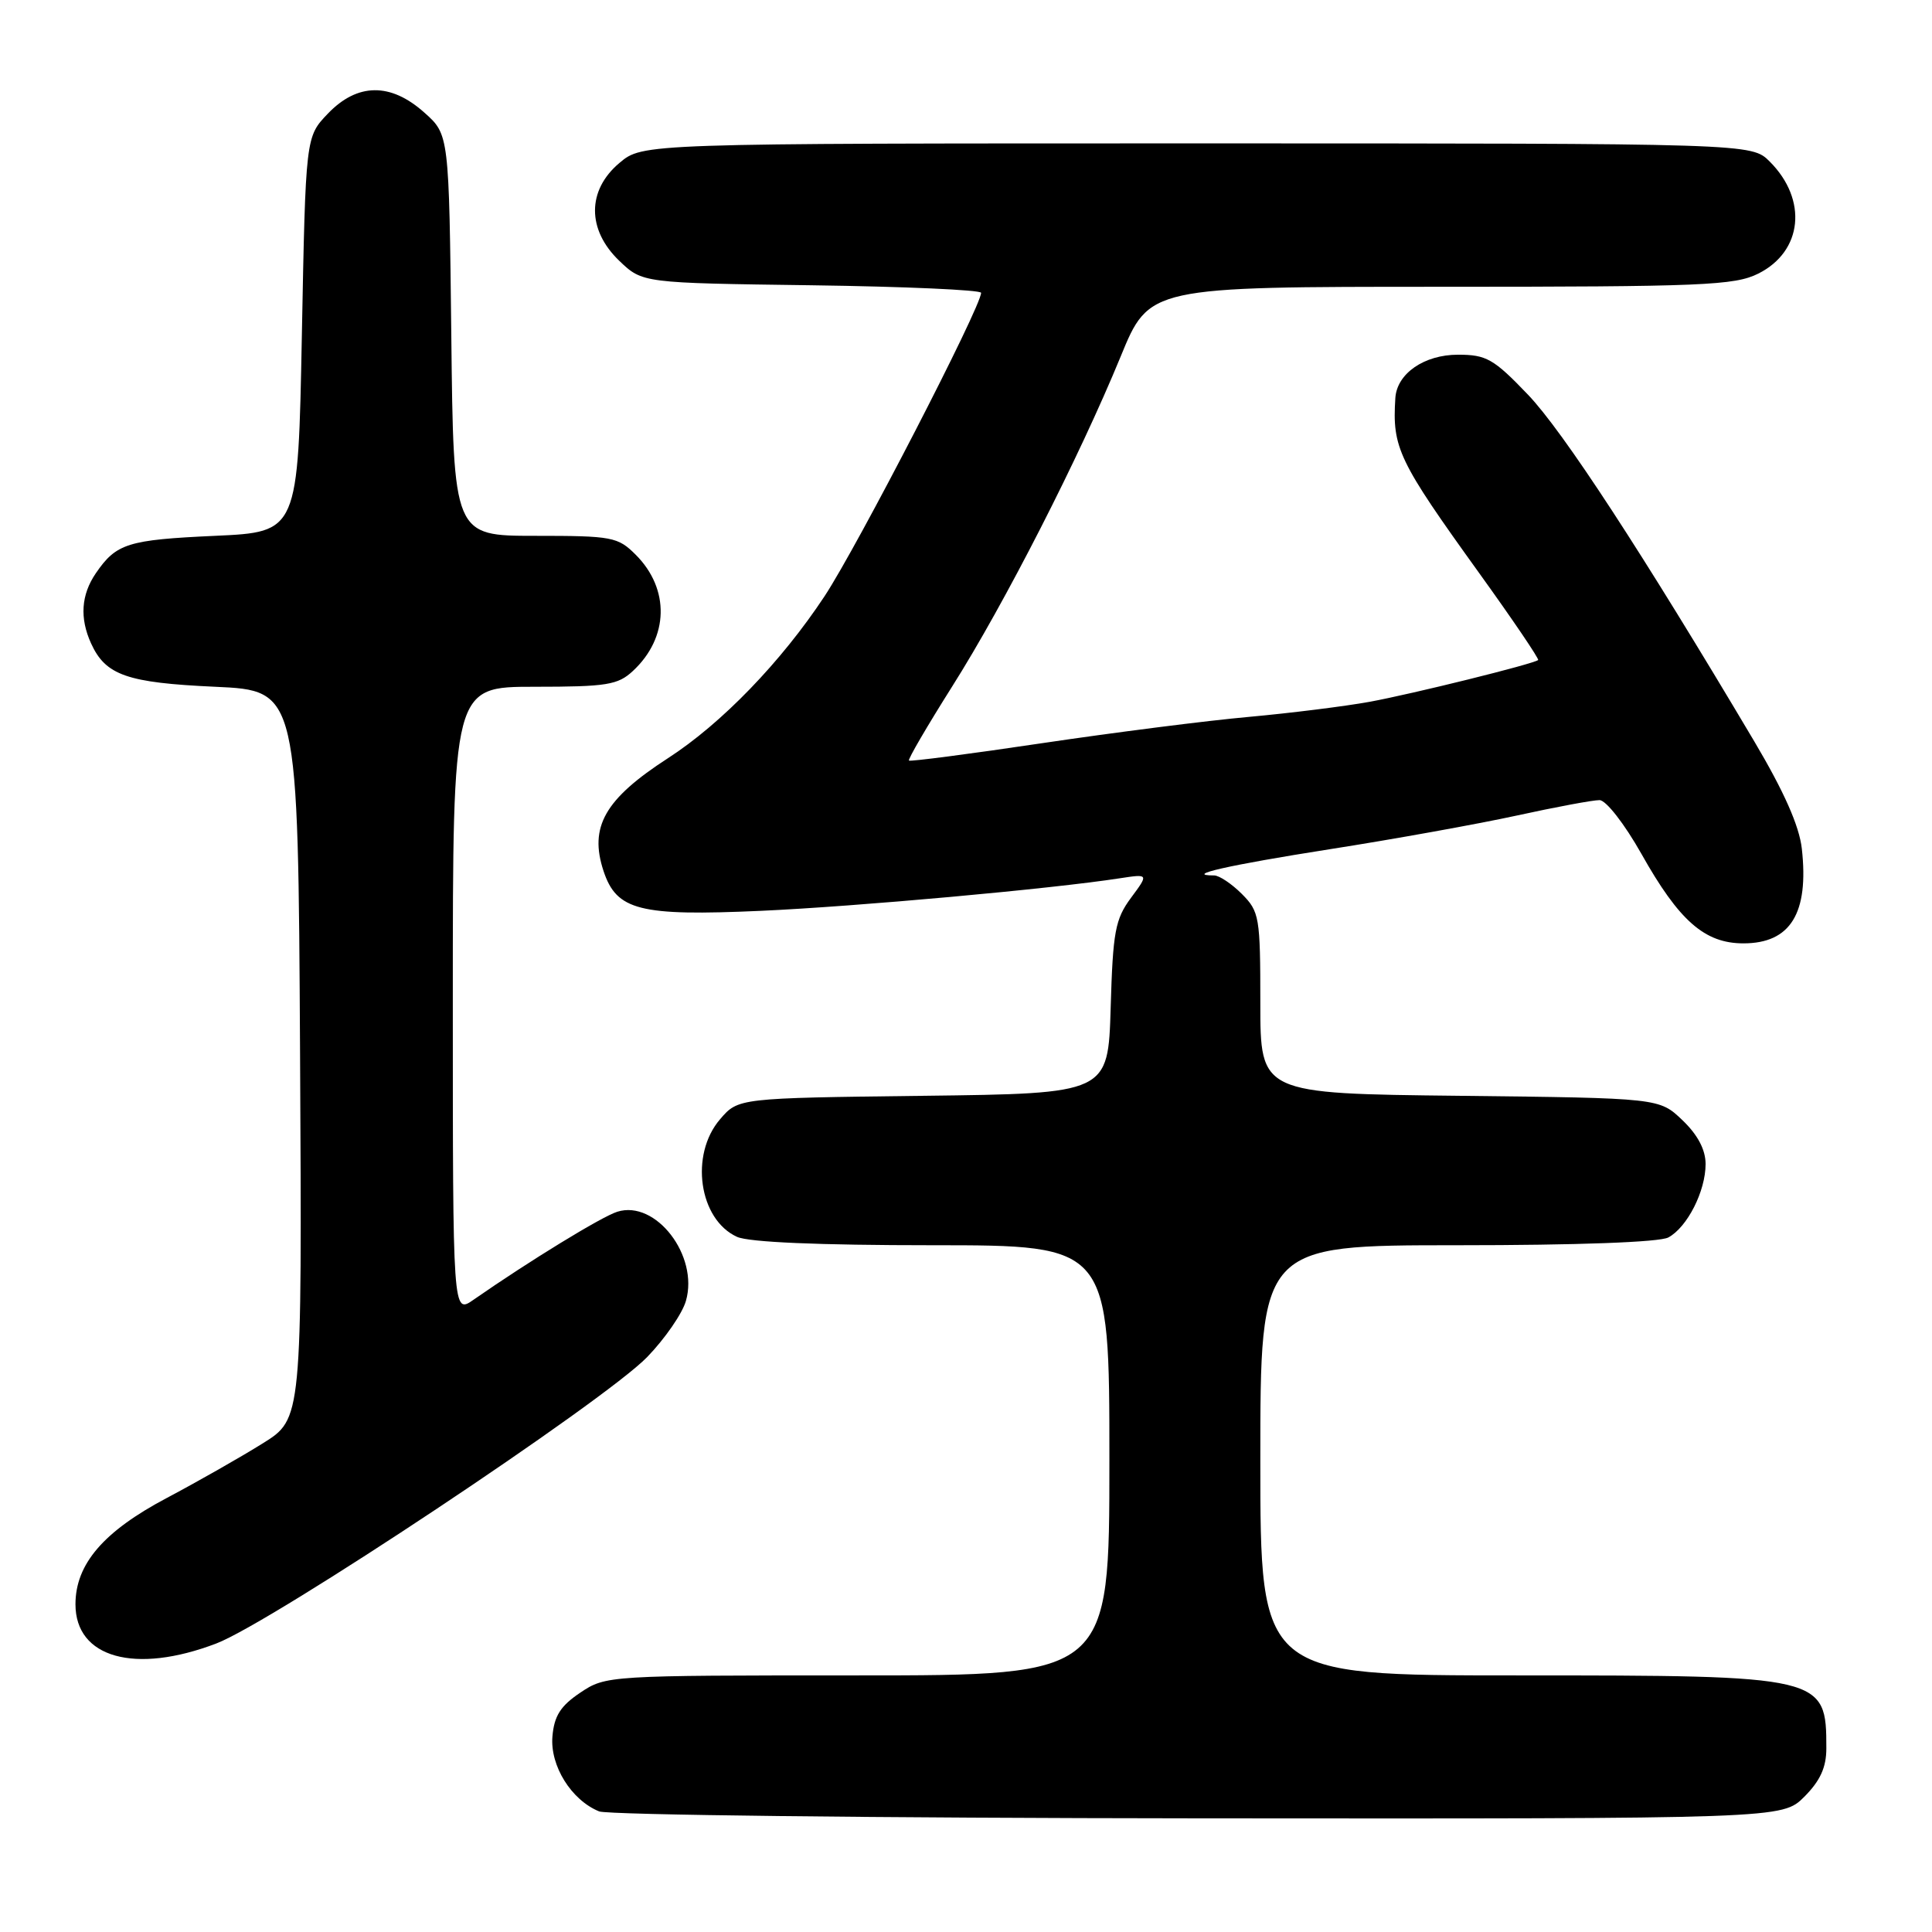 <?xml version="1.0" encoding="UTF-8" standalone="no"?>
<!DOCTYPE svg PUBLIC "-//W3C//DTD SVG 1.1//EN" "http://www.w3.org/Graphics/SVG/1.1/DTD/svg11.dtd" >
<svg xmlns="http://www.w3.org/2000/svg" xmlns:xlink="http://www.w3.org/1999/xlink" version="1.1" viewBox="0 0 256 256">
 <g >
 <path fill="currentColor"
d=" M 239.08 238.08 C 241.19 235.96 242.00 234.19 242.00 231.66 C 242.00 222.07 241.72 222.00 201.05 222.00 C 167.00 222.00 167.00 222.00 167.00 193.50 C 167.00 165.00 167.00 165.00 193.07 165.00 C 209.03 165.00 219.88 164.60 221.06 163.97 C 223.57 162.62 226.00 157.84 226.00 154.24 C 226.00 152.35 224.96 150.37 222.94 148.44 C 219.87 145.50 219.87 145.50 193.44 145.20 C 167.00 144.91 167.00 144.91 167.00 132.91 C 167.00 121.50 166.88 120.79 164.55 118.45 C 163.20 117.10 161.55 116.00 160.88 116.00 C 156.75 116.00 162.75 114.64 176.11 112.54 C 184.57 111.22 195.75 109.20 200.95 108.07 C 206.15 106.93 211.10 106.01 211.95 106.02 C 212.82 106.04 215.26 109.18 217.49 113.13 C 222.49 122.03 225.88 125.00 231.01 125.00 C 237.25 125.00 239.71 121.01 238.75 112.44 C 238.41 109.43 236.38 104.86 232.46 98.25 C 217.63 73.27 207.08 57.10 202.44 52.27 C 197.92 47.55 196.95 47.00 193.19 47.00 C 188.71 47.00 185.09 49.50 184.89 52.75 C 184.47 59.36 185.26 61.01 195.98 75.91 C 200.46 82.13 203.98 87.33 203.81 87.46 C 203.15 87.99 187.20 91.94 181.50 92.99 C 178.20 93.59 171.00 94.49 165.50 94.99 C 160.00 95.48 147.68 97.05 138.12 98.47 C 128.55 99.90 120.60 100.93 120.44 100.78 C 120.28 100.62 122.85 96.22 126.15 90.99 C 133.09 80.02 143.01 60.59 148.49 47.25 C 152.28 38.00 152.28 38.00 190.89 38.00 C 225.65 38.00 229.85 37.82 232.99 36.25 C 238.86 33.31 239.56 26.47 234.50 21.41 C 232.09 19.00 232.09 19.00 158.62 19.00 C 85.15 19.00 85.15 19.00 82.08 21.59 C 77.77 25.21 77.76 30.44 82.06 34.56 C 85.13 37.50 85.13 37.50 107.56 37.80 C 119.90 37.97 130.00 38.42 130.00 38.80 C 130.00 40.65 113.61 72.41 109.26 79.00 C 103.51 87.70 95.61 95.88 88.50 100.47 C 80.14 105.88 78.04 109.56 79.97 115.41 C 81.70 120.64 84.74 121.41 100.82 120.69 C 113.48 120.12 139.32 117.78 148.36 116.38 C 152.22 115.79 152.22 115.79 149.86 118.97 C 147.77 121.80 147.46 123.45 147.17 133.53 C 146.83 144.90 146.83 144.90 122.33 145.20 C 97.82 145.50 97.82 145.50 95.41 148.31 C 91.37 153.01 92.61 161.59 97.66 163.89 C 99.22 164.60 108.49 165.00 123.55 165.00 C 147.00 165.00 147.00 165.00 147.00 193.50 C 147.00 222.00 147.00 222.00 113.65 222.00 C 80.58 222.00 80.27 222.02 76.90 224.28 C 74.27 226.04 73.43 227.37 73.20 230.09 C 72.87 233.98 75.71 238.53 79.39 240.02 C 80.55 240.49 116.30 240.90 158.83 240.94 C 236.15 241.00 236.15 241.00 239.08 238.08 Z  M 28.66 217.77 C 36.05 214.96 80.08 185.68 85.76 179.81 C 88.11 177.38 90.42 174.04 90.89 172.37 C 92.61 166.38 86.89 158.96 81.80 160.56 C 79.74 161.20 70.14 167.08 62.75 172.22 C 60.00 174.14 60.00 174.14 60.00 132.57 C 60.00 91.00 60.00 91.00 70.81 91.00 C 80.41 91.00 81.88 90.76 83.87 88.90 C 88.63 84.48 88.78 78.05 84.24 73.51 C 81.87 71.14 81.13 71.00 70.91 71.00 C 60.09 71.00 60.09 71.00 59.80 44.42 C 59.50 17.83 59.50 17.83 56.23 14.92 C 51.76 10.92 47.36 10.97 43.44 15.06 C 40.50 18.13 40.50 18.13 40.00 44.31 C 39.50 70.50 39.50 70.50 28.50 71.00 C 16.91 71.53 15.41 72.00 12.69 75.97 C 10.75 78.82 10.54 81.90 12.07 85.26 C 13.99 89.48 16.84 90.47 28.50 91.00 C 39.50 91.50 39.50 91.50 39.76 139.75 C 40.02 188.01 40.02 188.01 34.82 191.25 C 31.96 193.04 26.23 196.30 22.08 198.50 C 13.71 202.93 10.00 207.25 10.00 212.58 C 10.00 219.68 17.90 221.88 28.66 217.77 Z "/>
</g>
</svg>